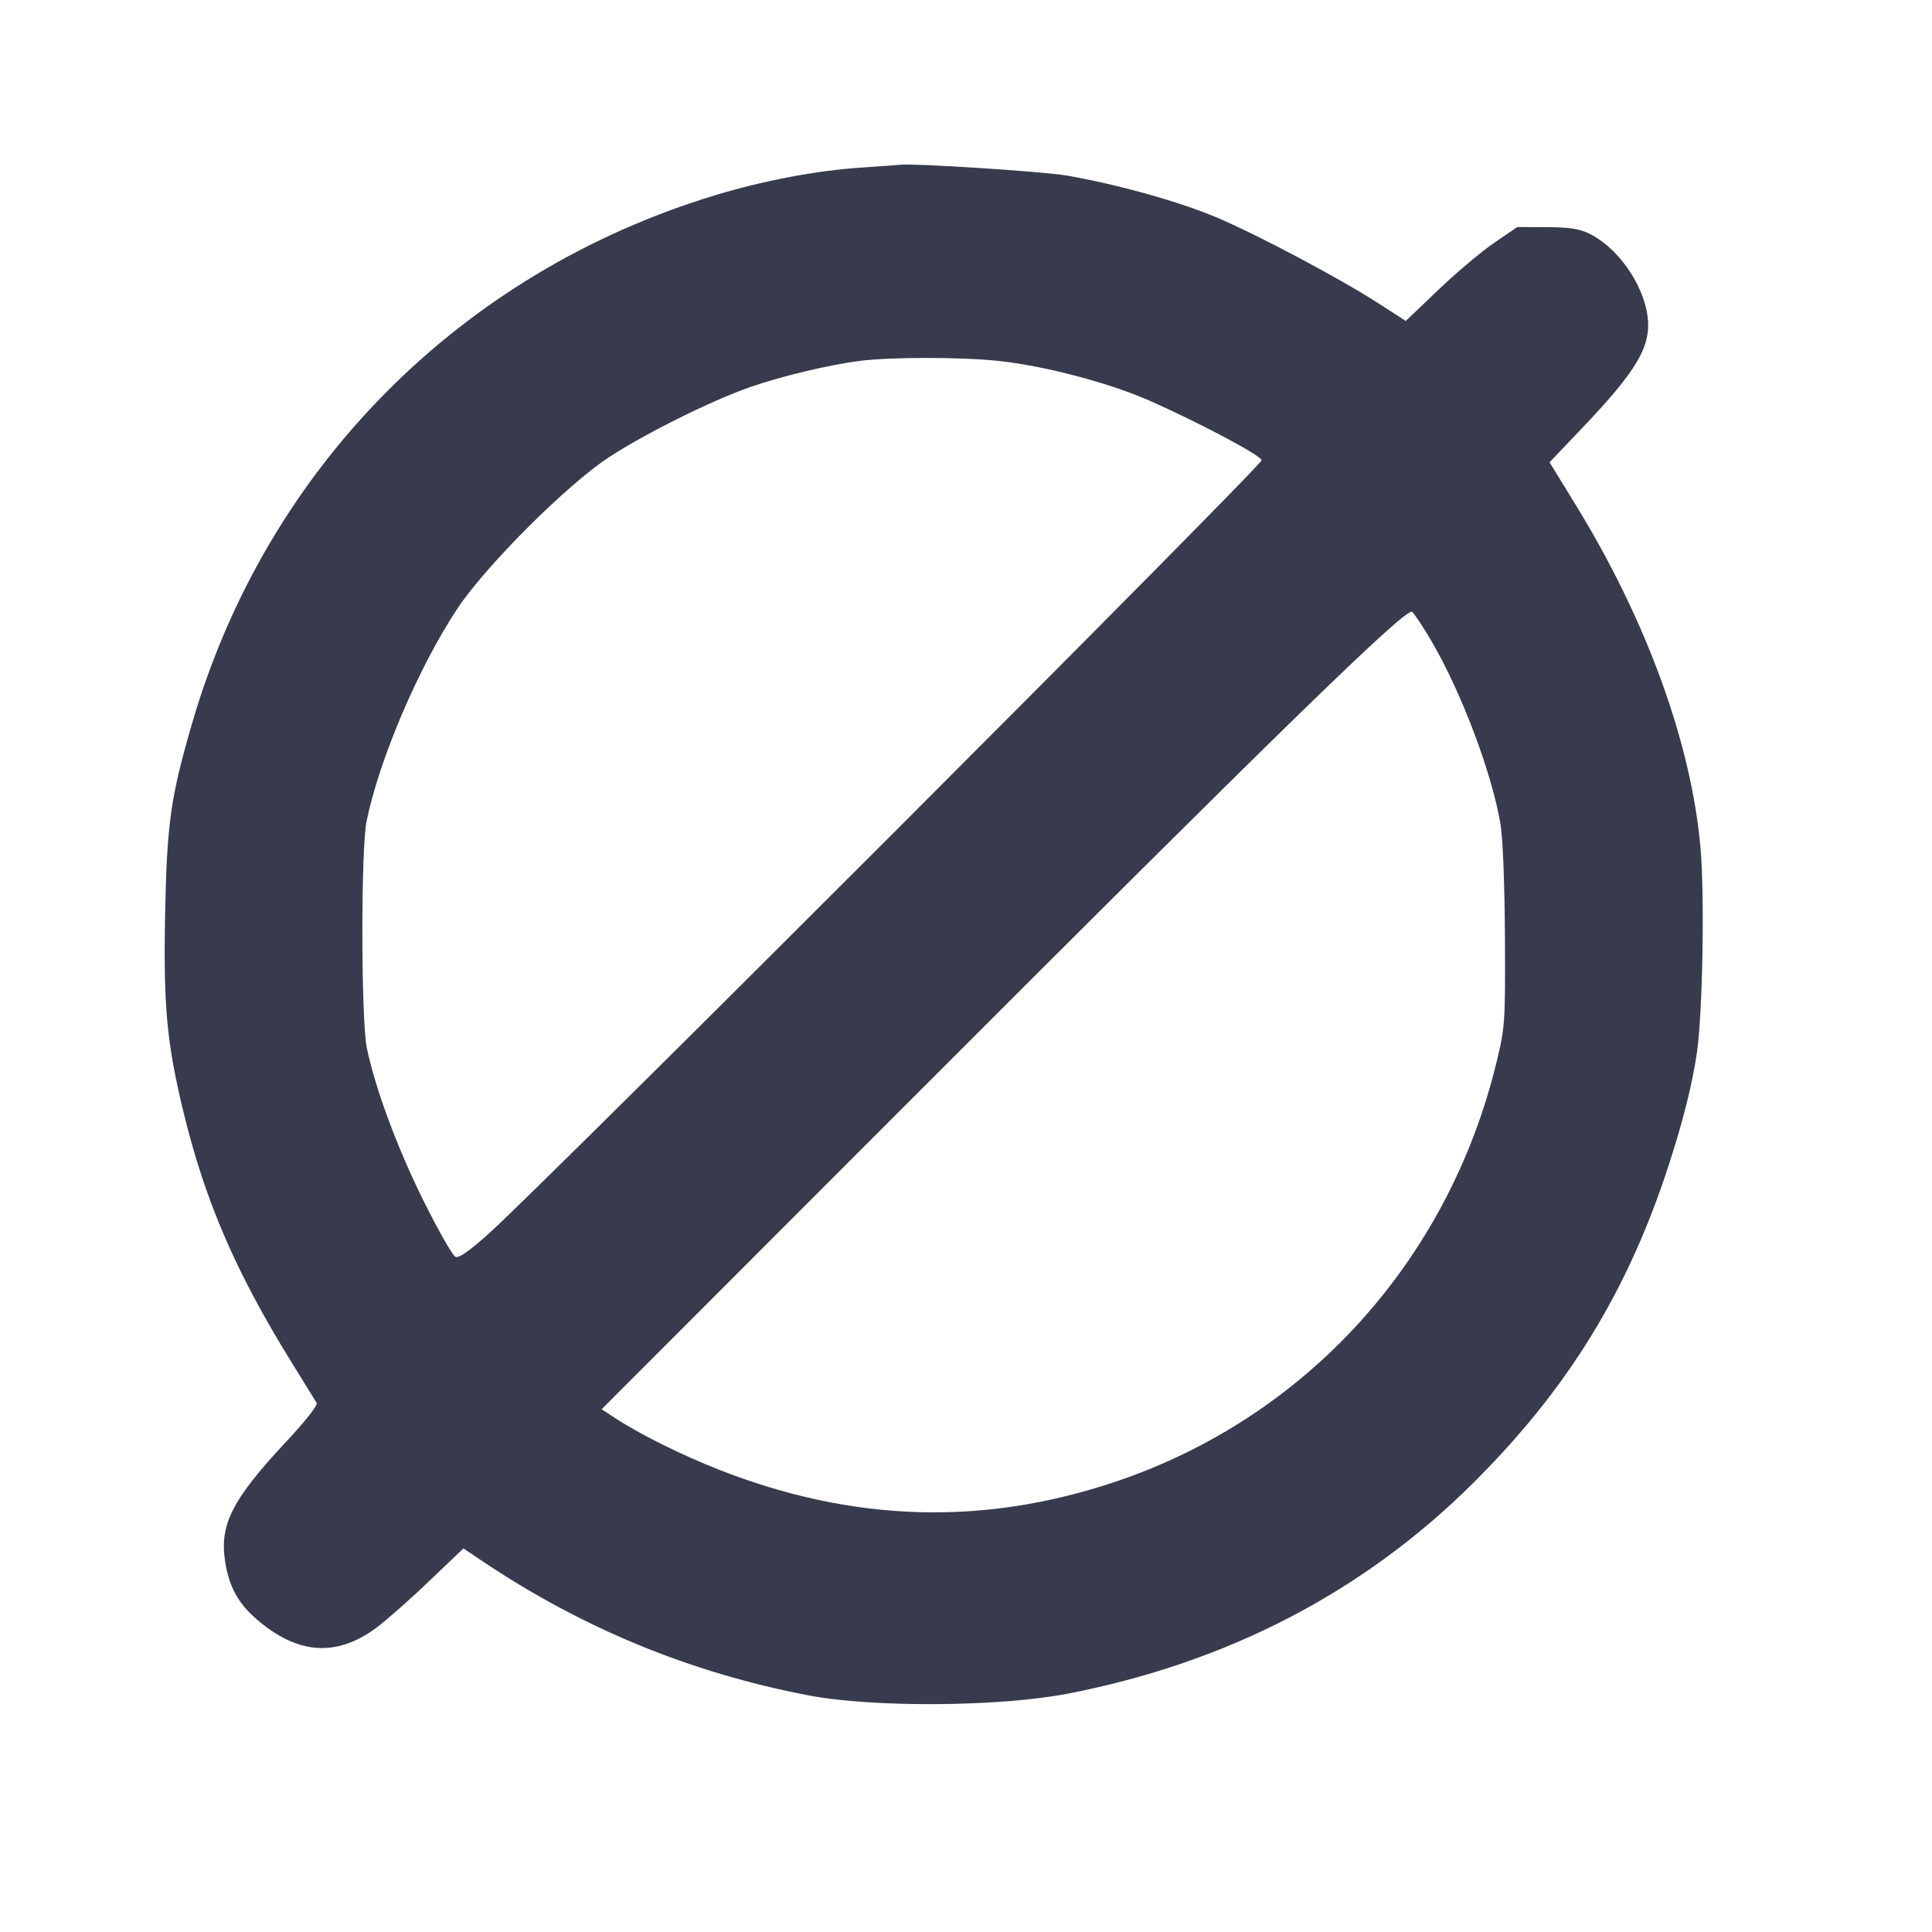<svg width="24" height="24" viewBox="0 0 24 24" fill="none" xmlns="http://www.w3.org/2000/svg"><path d="M10.697 2.082 C 10.140 2.119,9.486 2.243,8.885 2.425 C 5.715 3.386,3.306 5.818,2.385 8.990 C 2.119 9.905,2.073 10.233,2.051 11.360 C 2.029 12.509,2.072 12.964,2.285 13.838 C 2.552 14.929,2.935 15.815,3.620 16.920 C 3.777 17.173,3.918 17.401,3.933 17.427 C 3.950 17.455,3.798 17.649,3.557 17.907 C 2.877 18.636,2.722 18.944,2.799 19.412 C 2.848 19.715,2.963 19.922,3.189 20.116 C 3.696 20.553,4.177 20.588,4.672 20.223 C 4.797 20.130,5.093 19.870,5.328 19.644 L 5.757 19.235 5.988 19.390 C 7.233 20.226,8.572 20.778,10.040 21.060 C 10.842 21.214,12.409 21.204,13.260 21.040 C 15.249 20.655,16.940 19.776,18.303 18.420 C 19.480 17.248,20.225 16.034,20.735 14.457 C 20.911 13.912,21.022 13.468,21.079 13.080 C 21.151 12.593,21.177 11.123,21.124 10.527 C 21.008 9.226,20.451 7.697,19.568 6.262 L 19.249 5.743 19.650 5.322 C 20.348 4.589,20.521 4.290,20.464 3.911 C 20.404 3.511,20.087 3.069,19.740 2.901 C 19.619 2.842,19.492 2.823,19.215 2.822 L 18.849 2.820 18.560 3.017 C 18.401 3.126,18.089 3.389,17.867 3.601 L 17.463 3.987 17.125 3.769 C 16.645 3.460,15.644 2.927,15.125 2.706 C 14.660 2.507,13.875 2.288,13.247 2.180 C 12.951 2.130,11.350 2.026,11.180 2.047 C 11.158 2.050,10.941 2.065,10.697 2.082 M12.408 4.484 C 12.975 4.544,13.782 4.757,14.282 4.978 C 14.896 5.250,15.654 5.652,15.673 5.716 C 15.690 5.771,6.771 14.697,6.071 15.325 C 5.837 15.536,5.702 15.630,5.659 15.614 C 5.624 15.601,5.444 15.284,5.258 14.910 C 4.933 14.254,4.664 13.529,4.557 13.020 C 4.485 12.676,4.482 10.548,4.554 10.201 C 4.711 9.432,5.202 8.283,5.682 7.560 C 6.032 7.032,7.038 6.026,7.560 5.683 C 8.007 5.389,8.839 4.975,9.320 4.808 C 9.710 4.672,10.302 4.531,10.680 4.483 C 11.069 4.434,11.943 4.434,12.408 4.484 M17.782 7.964 C 18.154 8.598,18.532 9.600,18.639 10.235 C 18.669 10.414,18.691 10.966,18.695 11.635 C 18.700 12.701,18.696 12.755,18.594 13.180 C 17.999 15.661,16.220 17.619,13.840 18.412 C 12.200 18.959,10.591 18.908,8.931 18.257 C 8.466 18.075,7.935 17.810,7.631 17.609 L 7.474 17.506 11.127 13.849 C 15.966 9.006,17.469 7.541,17.542 7.601 C 17.572 7.626,17.680 7.790,17.782 7.964 " fill="#373B4D" stroke="none" fill-rule="evenodd"></path></svg>